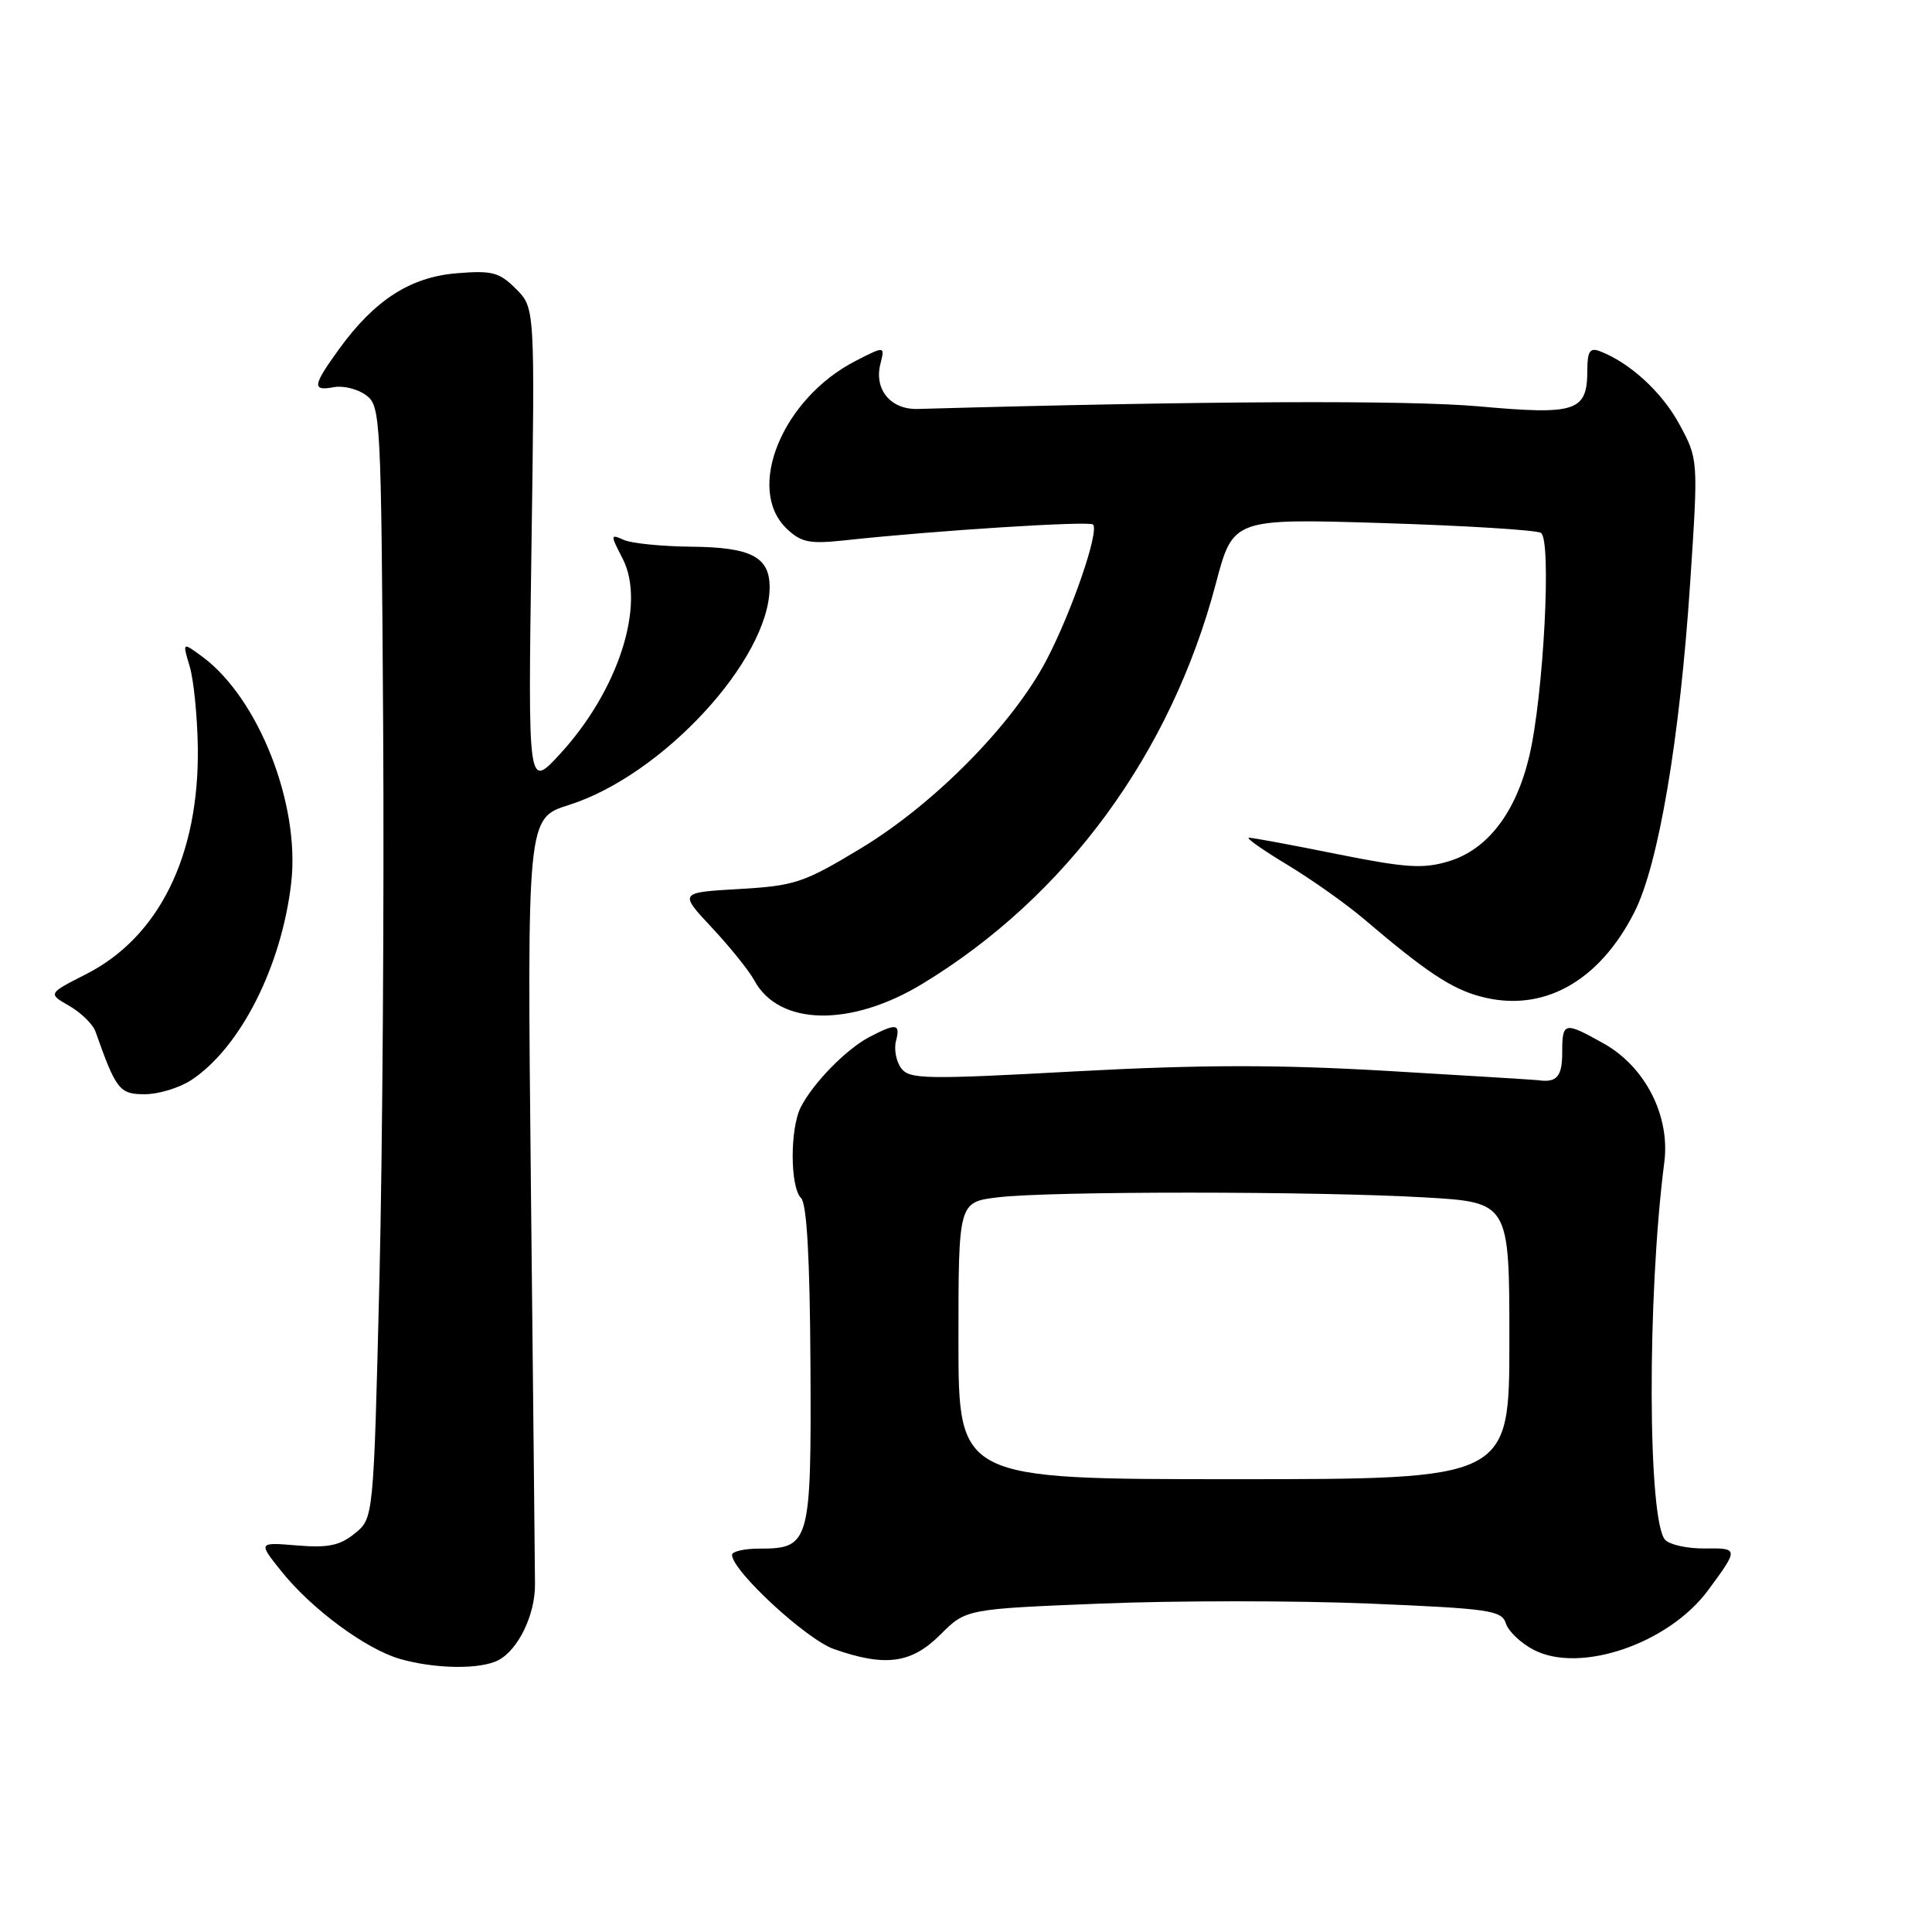 <?xml version="1.0" encoding="UTF-8" standalone="no"?>
<!DOCTYPE svg PUBLIC "-//W3C//DTD SVG 1.1//EN" "http://www.w3.org/Graphics/SVG/1.1/DTD/svg11.dtd" >
<svg xmlns="http://www.w3.org/2000/svg" xmlns:xlink="http://www.w3.org/1999/xlink" version="1.1" viewBox="0 0 256 256">
 <g >
 <path fill="currentColor"
d=" M 66.06 219.97 C 68.71 218.55 70.93 213.92 70.89 209.88 C 70.88 208.02 70.64 184.43 70.35 157.46 C 69.84 108.42 69.84 108.42 75.36 106.67 C 87.74 102.77 101.90 87.45 101.98 77.87 C 102.01 73.80 99.55 72.51 91.60 72.44 C 87.69 72.40 83.67 72.00 82.65 71.54 C 80.87 70.74 80.86 70.84 82.49 73.99 C 85.64 80.07 81.95 91.53 74.12 100.00 C 69.96 104.50 69.96 104.50 70.42 72.64 C 70.88 40.79 70.88 40.79 68.37 38.28 C 66.16 36.07 65.21 35.82 60.50 36.21 C 54.35 36.72 49.64 39.76 44.93 46.25 C 41.41 51.12 41.31 51.85 44.25 51.30 C 45.49 51.07 47.40 51.55 48.50 52.36 C 50.44 53.79 50.51 55.16 50.77 96.17 C 50.91 119.45 50.69 152.60 50.27 169.84 C 49.50 201.18 49.50 201.18 47.01 203.19 C 45.03 204.80 43.47 205.12 39.35 204.78 C 34.19 204.35 34.19 204.35 37.34 208.27 C 41.33 213.24 48.51 218.53 53.01 219.82 C 57.70 221.16 63.70 221.23 66.06 219.97 Z  M 124.60 216.60 C 128.00 213.20 128.00 213.20 145.93 212.48 C 155.78 212.08 171.74 212.08 181.39 212.48 C 197.41 213.15 198.99 213.38 199.54 215.12 C 199.87 216.16 201.54 217.74 203.24 218.62 C 209.38 221.80 221.10 217.79 226.32 210.73 C 230.40 205.21 230.39 205.12 225.94 205.18 C 223.68 205.21 221.31 204.71 220.67 204.07 C 218.32 201.73 218.23 171.80 220.53 154.00 C 221.32 147.85 218.00 141.35 212.50 138.27 C 207.25 135.33 207.00 135.39 207.00 139.50 C 207.00 142.66 206.27 143.50 203.80 143.13 C 203.41 143.08 194.41 142.52 183.80 141.90 C 169.21 141.05 159.14 141.07 142.54 141.96 C 122.58 143.05 120.48 143.01 119.40 141.53 C 118.75 140.64 118.44 139.03 118.72 137.95 C 119.33 135.63 118.78 135.54 115.20 137.41 C 112.13 139.02 107.78 143.46 106.12 146.68 C 104.66 149.52 104.68 157.28 106.14 158.74 C 106.91 159.51 107.31 166.65 107.39 180.89 C 107.51 204.50 107.32 205.20 100.61 205.20 C 98.63 205.20 97.00 205.57 97.00 206.03 C 97.00 208.13 106.83 217.22 110.50 218.51 C 117.31 220.90 120.77 220.43 124.60 216.60 Z  M 25.34 143.12 C 31.86 138.82 37.32 128.03 38.59 116.96 C 39.78 106.58 34.26 92.53 26.83 87.03 C 24.16 85.06 24.16 85.06 25.13 88.28 C 25.66 90.05 26.15 94.88 26.21 99.00 C 26.42 113.32 21.08 124.17 11.41 129.08 C 6.34 131.66 6.34 131.66 9.19 133.29 C 10.75 134.19 12.32 135.73 12.66 136.71 C 15.39 144.43 15.84 145.00 19.20 144.99 C 21.01 144.99 23.78 144.14 25.34 143.12 Z  M 122.24 130.35 C 141.27 118.80 155.15 99.86 161.10 77.35 C 163.38 68.70 163.38 68.70 183.23 69.31 C 194.14 69.65 203.57 70.23 204.18 70.61 C 205.62 71.50 204.53 92.21 202.63 100.23 C 200.86 107.69 197.09 112.59 191.95 114.13 C 188.56 115.15 186.30 115.00 177.16 113.17 C 171.23 111.97 165.98 111.00 165.50 111.00 C 165.01 111.00 167.28 112.60 170.53 114.56 C 173.78 116.52 178.39 119.78 180.77 121.81 C 188.95 128.77 192.31 131.01 196.17 132.04 C 204.37 134.25 211.87 130.14 216.58 120.84 C 219.77 114.54 222.59 97.89 223.96 77.17 C 225.04 60.85 225.04 60.85 222.50 56.17 C 220.17 51.90 215.93 48.03 211.92 46.51 C 210.68 46.05 210.33 46.60 210.33 49.00 C 210.33 54.53 208.93 55.01 196.00 53.85 C 186.54 53.00 159.58 53.12 121.59 54.19 C 118.03 54.29 115.81 51.62 116.65 48.25 C 117.26 45.83 117.26 45.83 113.38 47.82 C 103.66 52.80 98.73 64.82 104.25 70.06 C 106.18 71.89 107.27 72.10 112.00 71.59 C 123.75 70.31 144.34 69.00 144.83 69.50 C 145.70 70.36 142.01 81.08 138.65 87.49 C 134.17 96.02 123.78 106.55 114.05 112.42 C 106.48 116.99 105.33 117.37 97.93 117.80 C 89.97 118.26 89.97 118.26 94.35 122.94 C 96.76 125.52 99.27 128.65 99.94 129.89 C 103.18 135.94 112.71 136.14 122.24 130.35 Z  M 127.00 177.64 C 127.00 159.28 127.00 159.28 132.25 158.65 C 139.11 157.82 174.39 157.83 188.75 158.66 C 200.00 159.31 200.00 159.31 200.00 177.65 C 200.00 196.00 200.00 196.00 163.50 196.00 C 127.00 196.00 127.00 196.00 127.00 177.64 Z "/>
</g>
</svg>